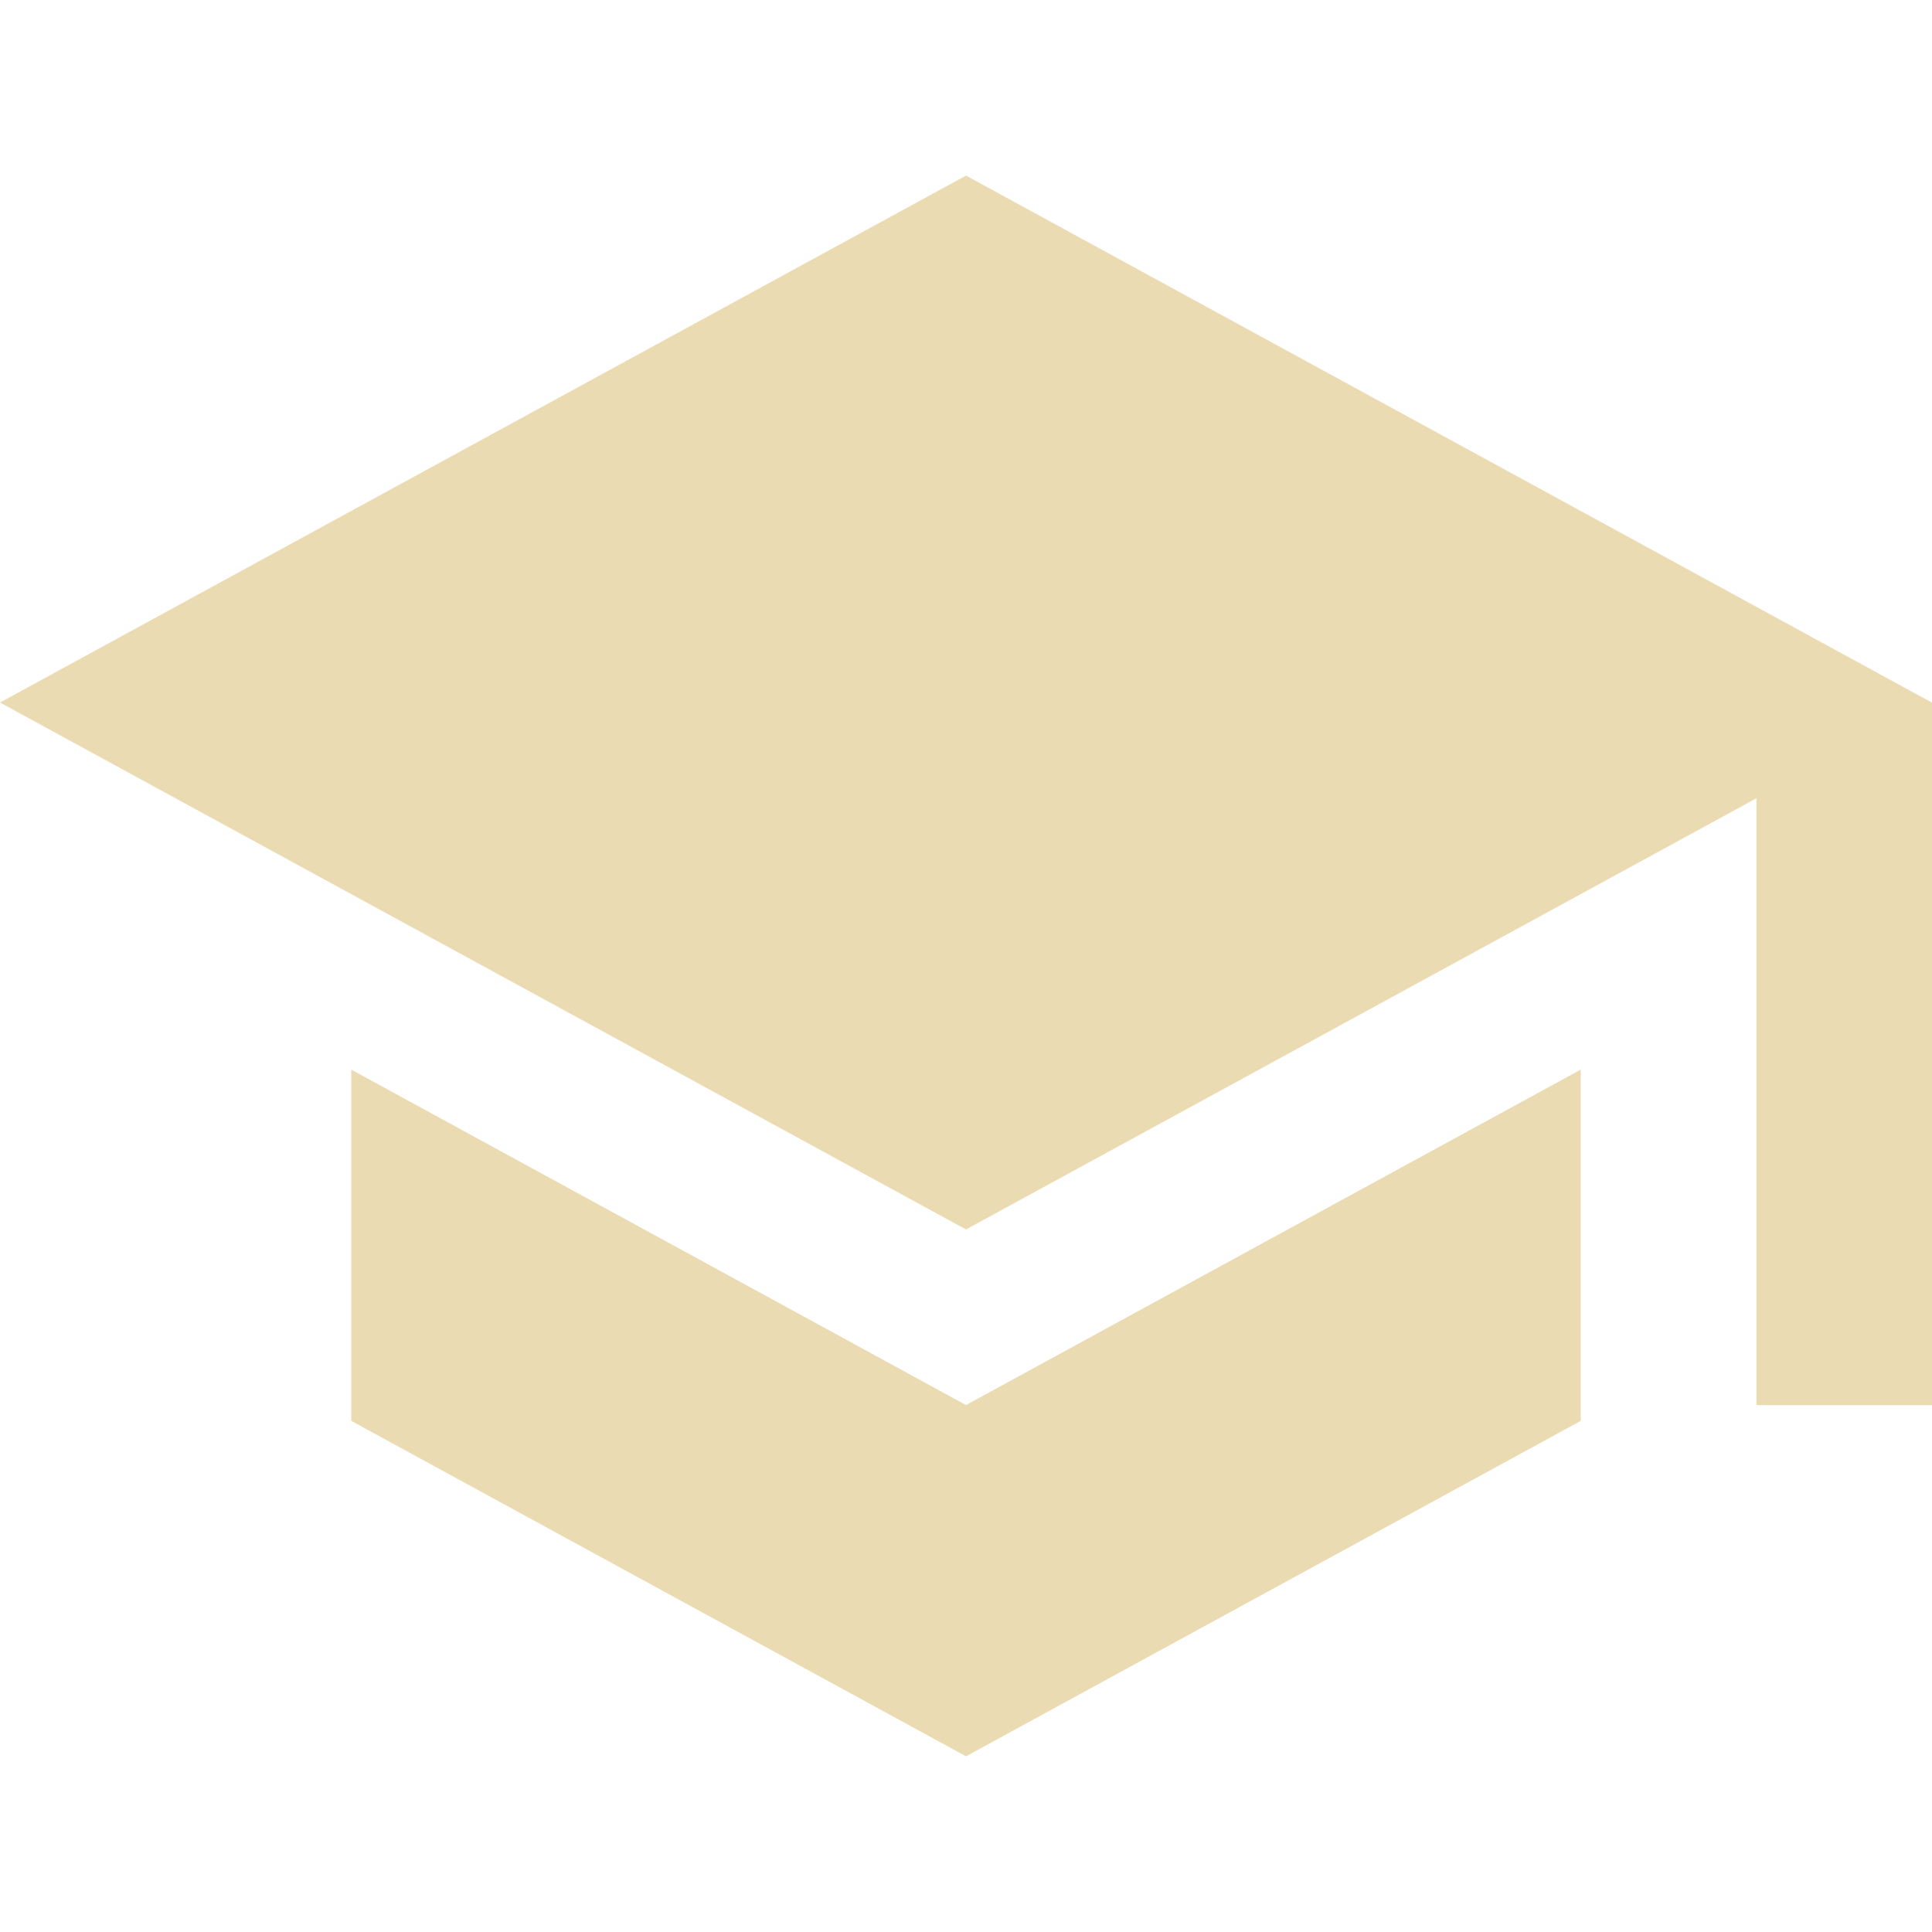 <svg width="16" height="16" version="1.1" xmlns="http://www.w3.org/2000/svg">
  <defs>
    <style type="text/css" id="current-color-scheme">.ColorScheme-Text { color:#ebdbb2; } .ColorScheme-Highlight { color:#458588; }</style>
  </defs>
  <path class="ColorScheme-Text" d="m2.909 8.858v2.909l5.091 2.778 5.091-2.778v-2.909l-5.091 2.778zm5.091-7.404-8 4.364 8 4.364 6.546-3.571v5.026h1.454v-5.818z" fill="currentColor"/>
</svg>
